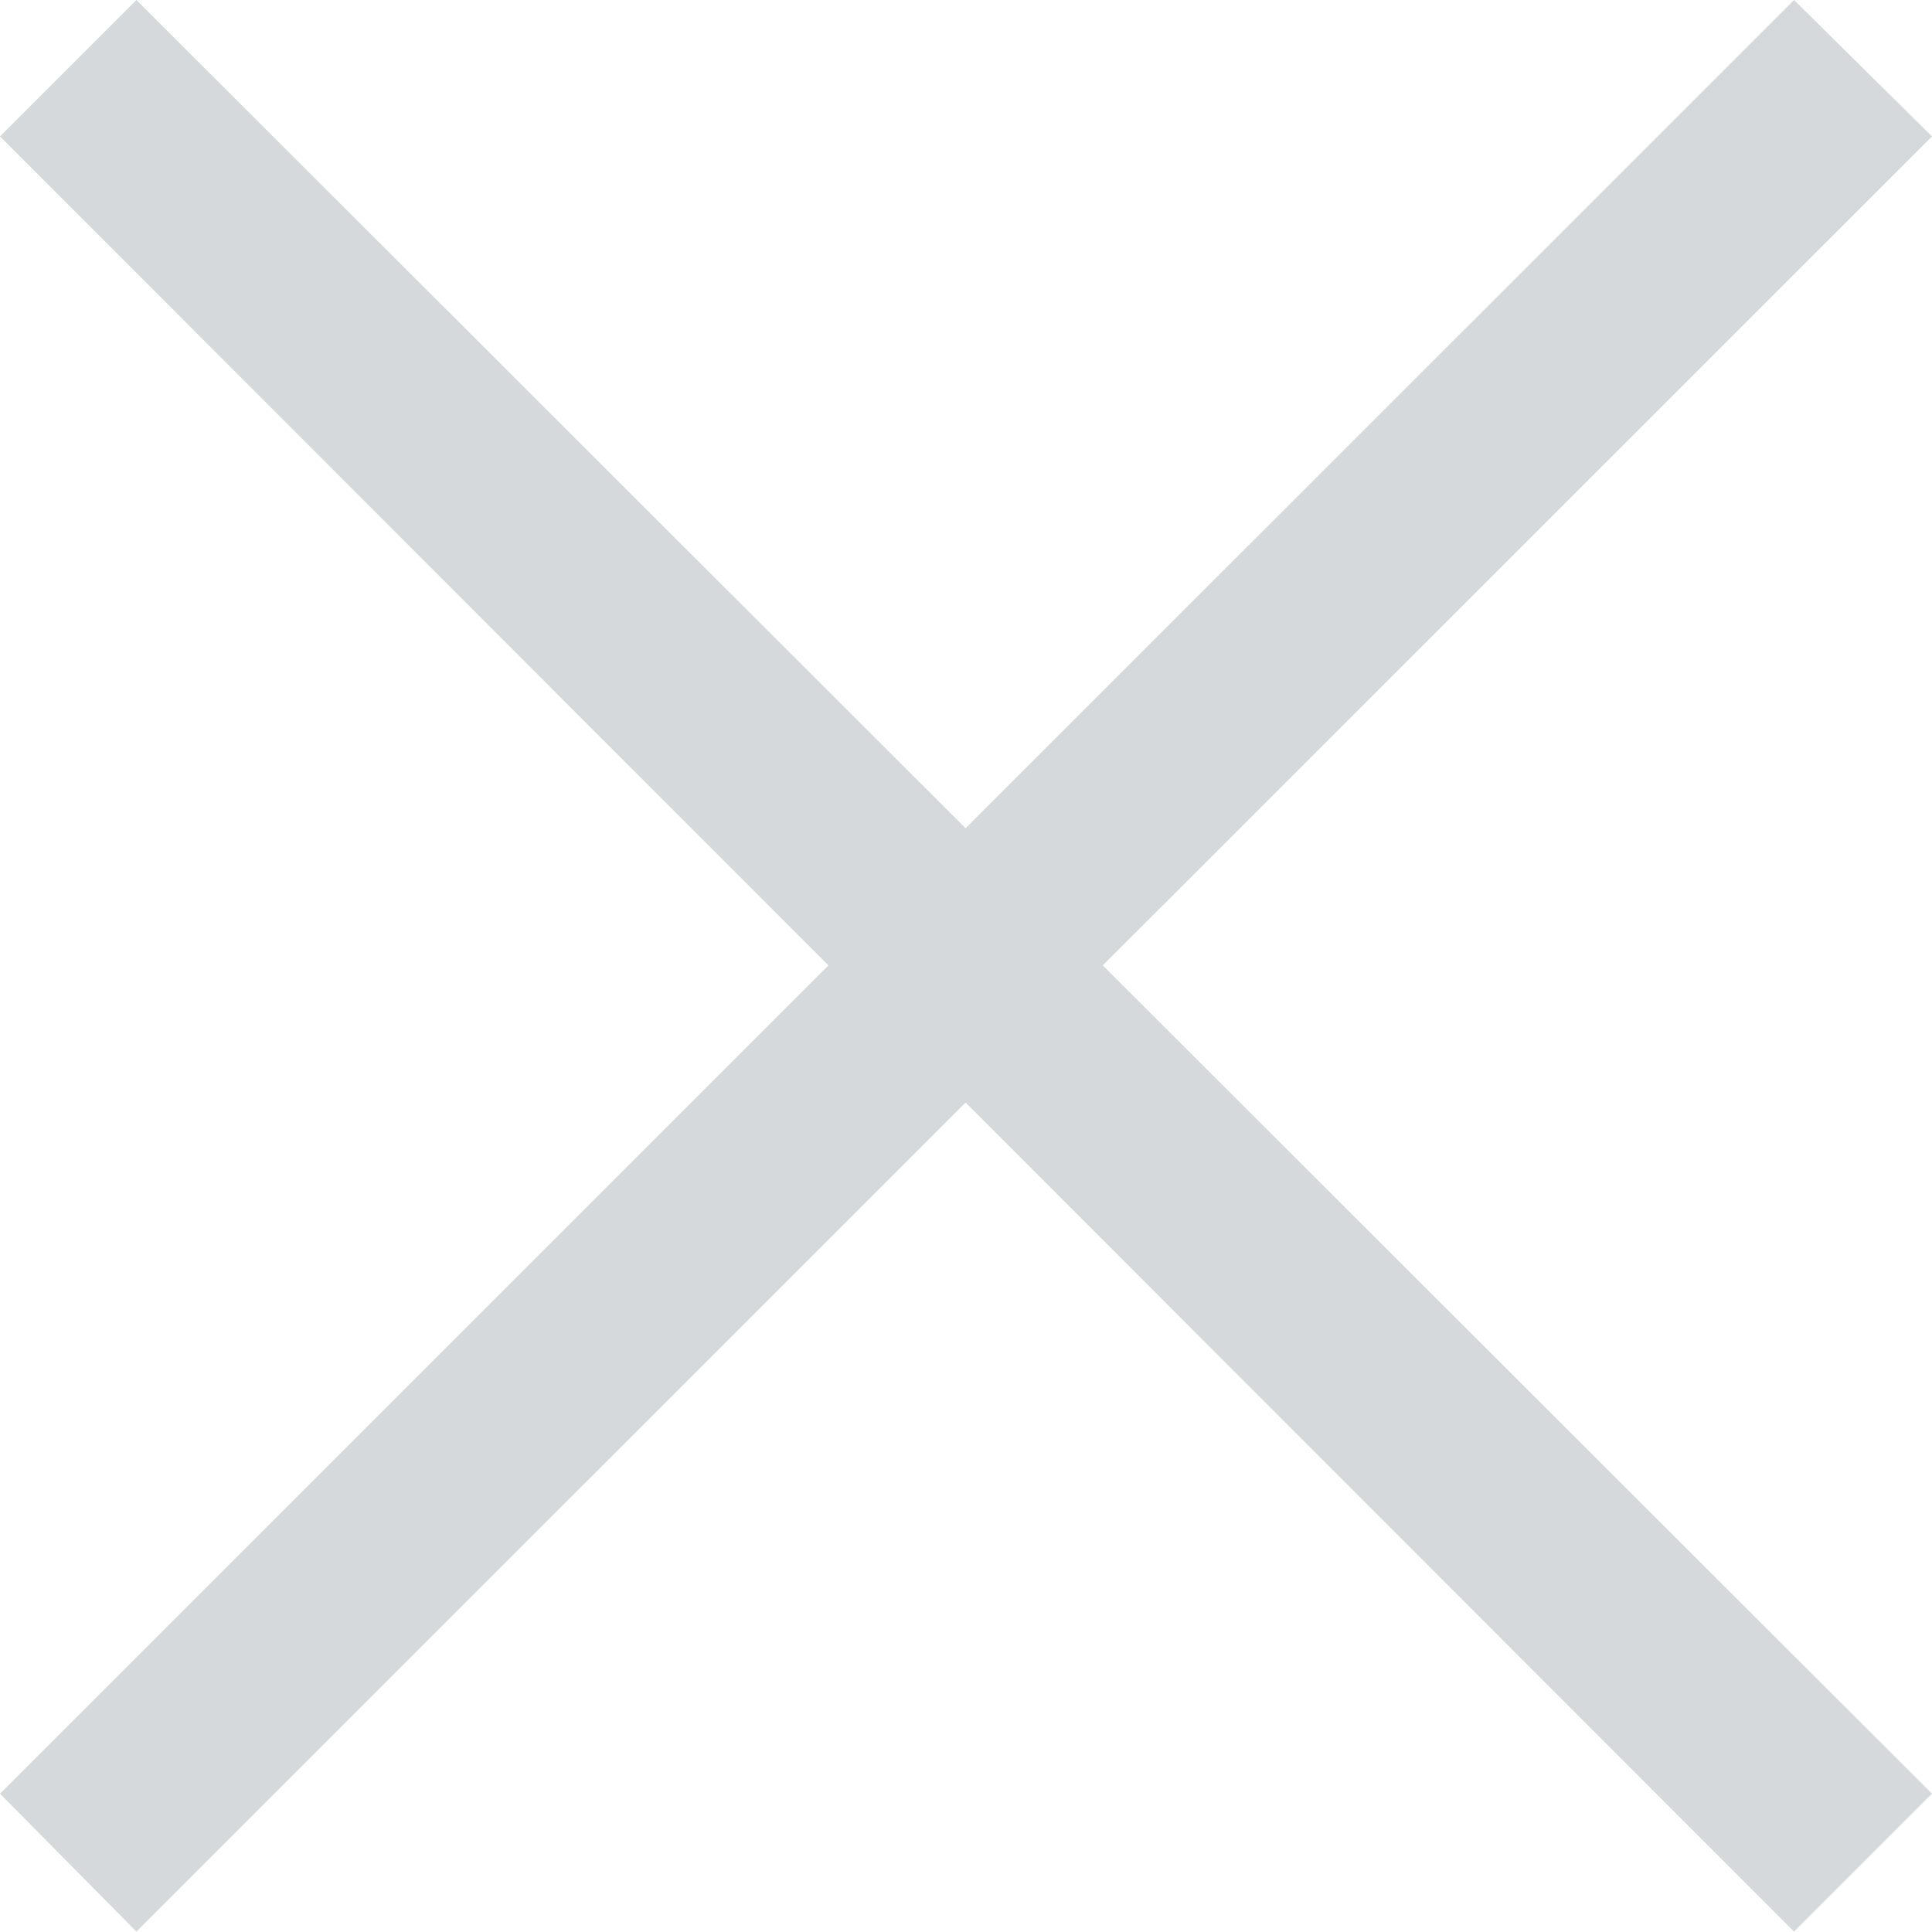 <svg xmlns="http://www.w3.org/2000/svg" width="20" height="20" fill="none" viewBox="0 0 20 20">
    <path fill="#D5D9DB" d="M1.412 0L0 1.412l8.576 8.582L0 18.568l1.412 1.428 8.584-8.582 8.576 8.582L20 18.568l-8.584-8.574L20 1.412 18.572 0 9.996 8.574 1.412 0z"/>
</svg>
